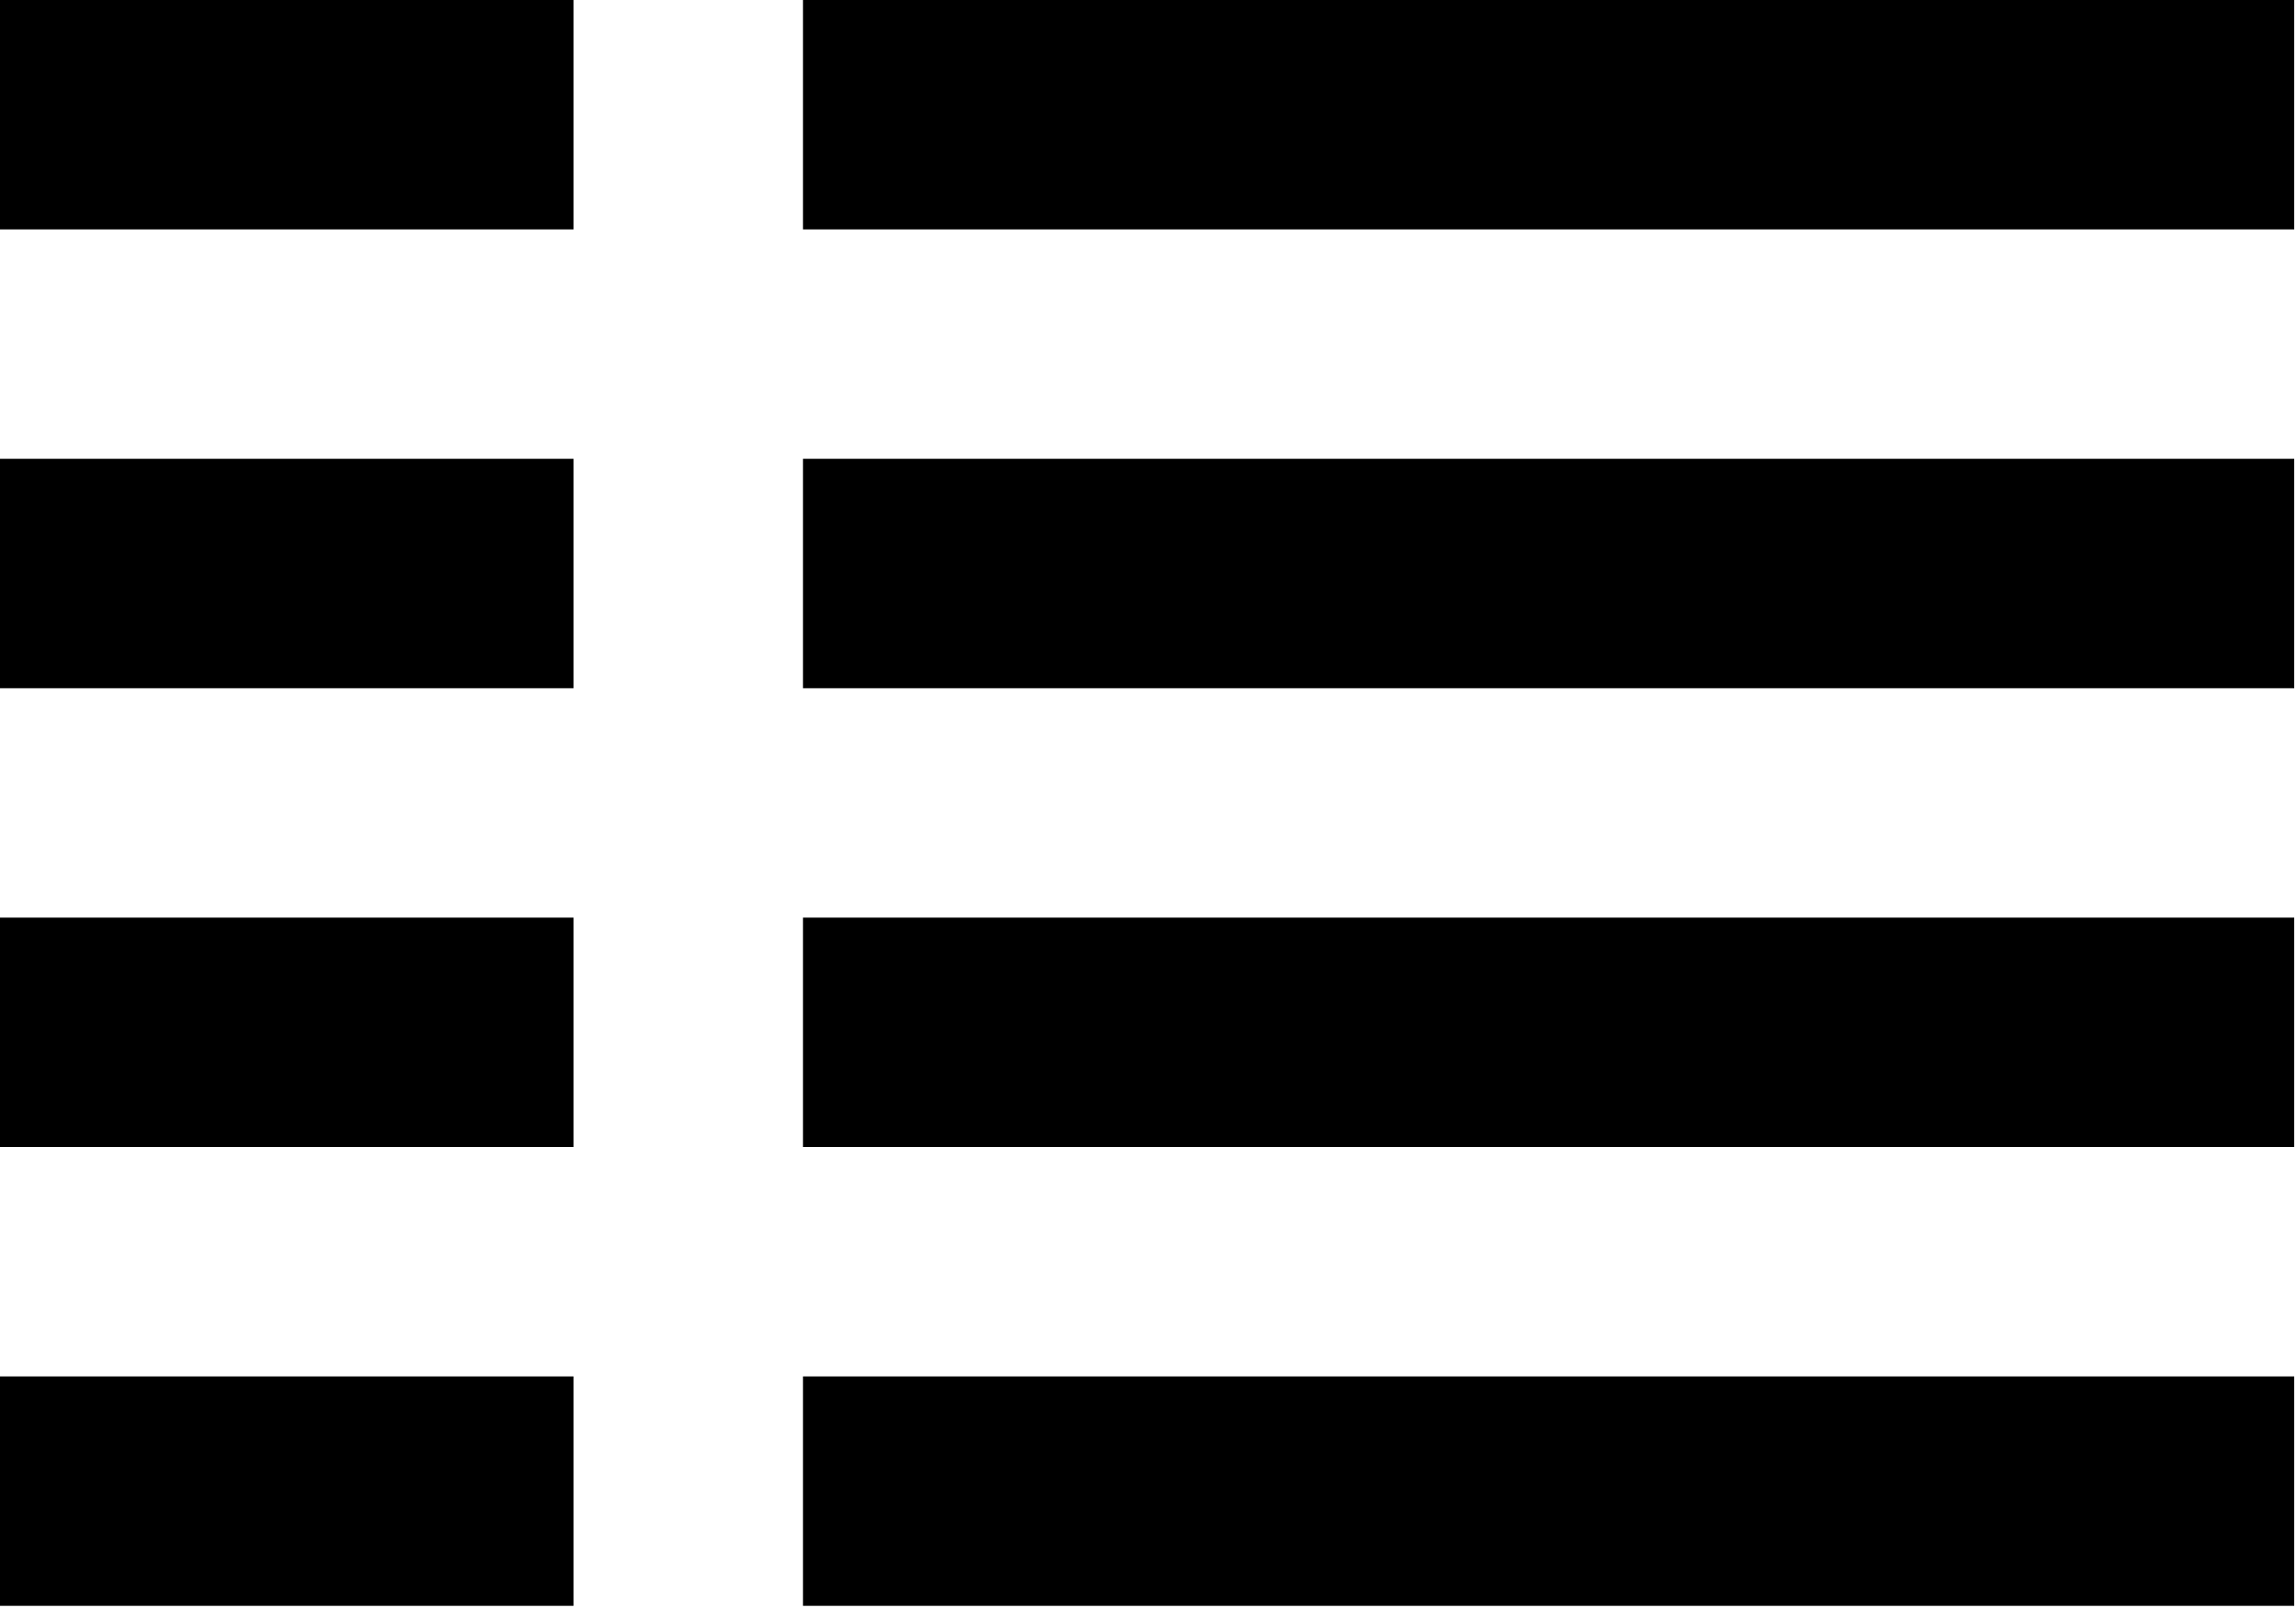 <svg width="427" height="299" viewBox="0 0 427 299" fill="none" xmlns="http://www.w3.org/2000/svg">
    <path fill-rule="evenodd" clip-rule="evenodd" d="M0 85.333H106.667V128H0V85.333ZM0 0H106.667V42.667H0V0ZM0 170.667H106.667V213.333H0V170.667ZM0 256H106.667V298.667H0V256ZM149.333 85.333H426.667V128H149.333V85.333ZM149.333 0H426.667V42.667H149.333V0ZM149.333 170.667H426.667V213.333H149.333V170.667ZM149.333 256H426.667V298.667H149.333V256Z" fill="black"/>
    </svg>
    